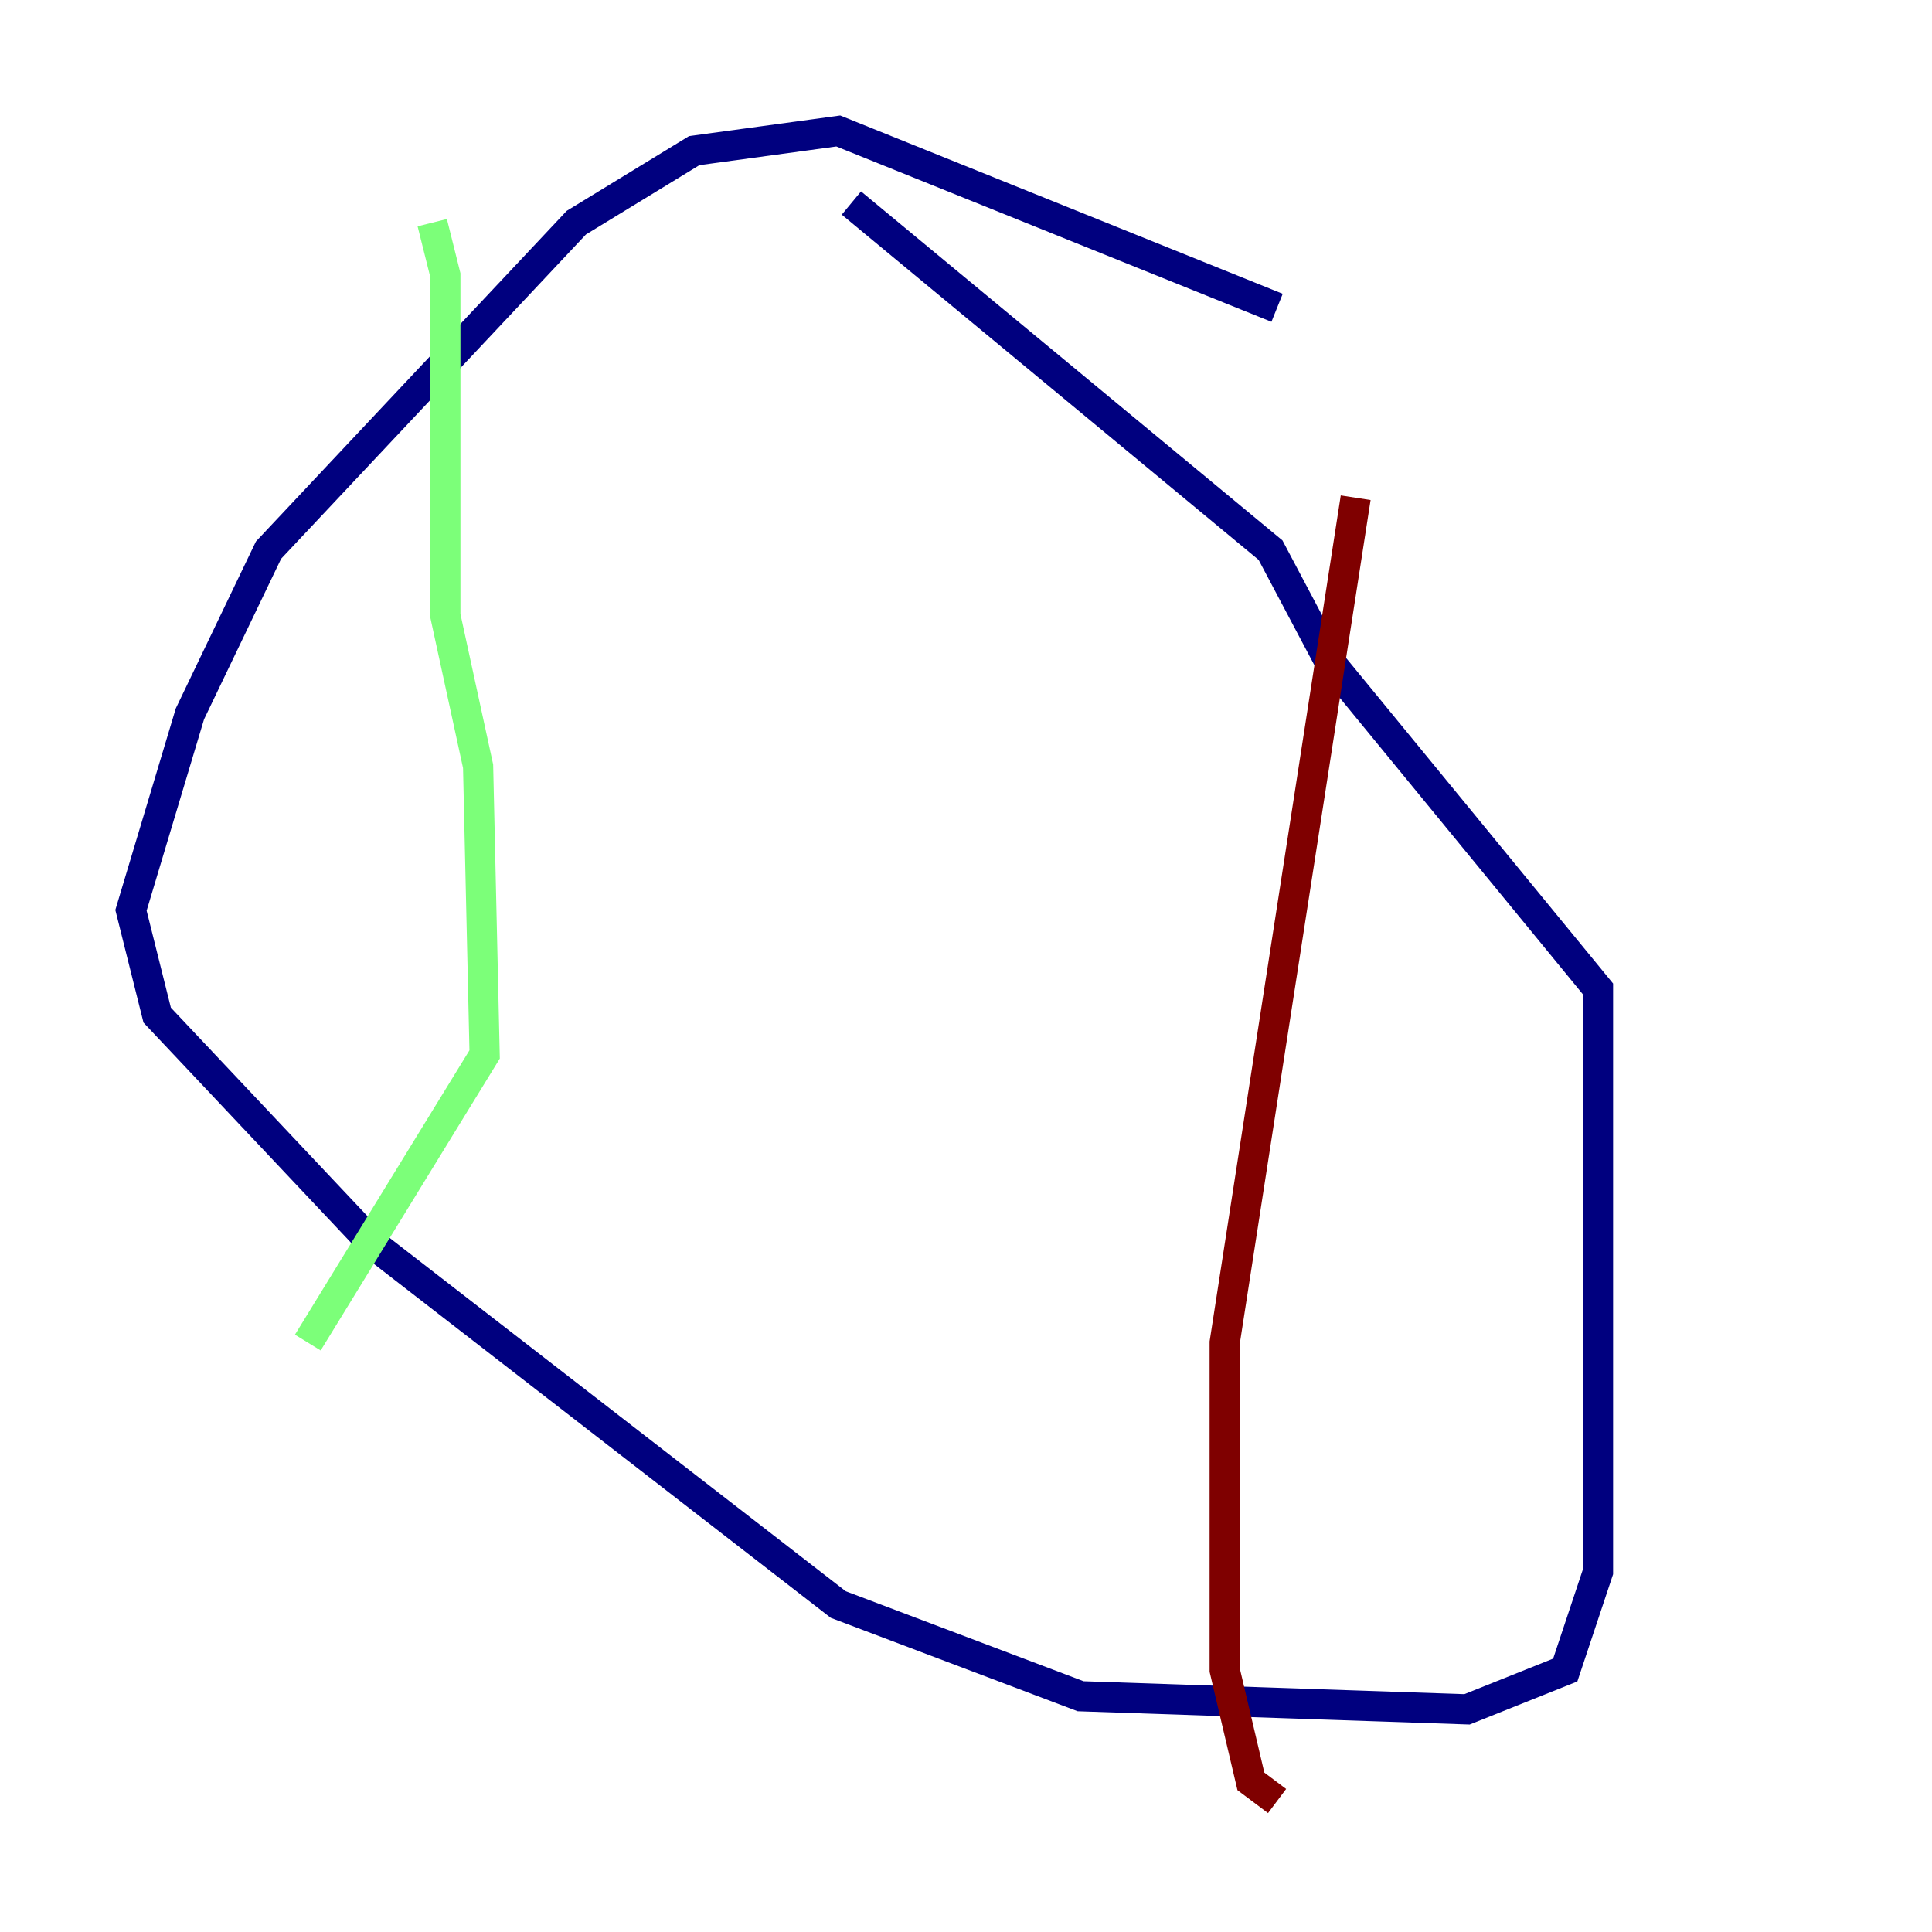 <?xml version="1.0" encoding="utf-8" ?>
<svg baseProfile="tiny" height="128" version="1.2" viewBox="0,0,128,128" width="128" xmlns="http://www.w3.org/2000/svg" xmlns:ev="http://www.w3.org/2001/xml-events" xmlns:xlink="http://www.w3.org/1999/xlink"><defs /><polyline fill="none" points="84.61,20.393 55.539,8.678 45.993,9.98 38.183,14.752 17.79,36.447 12.583,47.295 8.678,60.312 10.414,67.254 24.732,82.441 55.539,106.305 71.593,112.38 97.193,113.248 103.702,110.644 105.871,104.136 105.871,65.519 88.081,43.824 84.176,36.447 56.407,13.451" stroke="#00007f" stroke-width="2" /><polyline fill="none" points="28.637,14.752 29.505,18.224 29.505,40.786 31.675,50.766 32.108,69.858 20.393,88.949" stroke="#7cff79" stroke-width="2" /><polyline fill="none" points="89.817,32.976 81.139,88.949 81.139,110.644 82.875,118.02 84.61,119.322" stroke="#7f0000" stroke-width="2" /></svg>